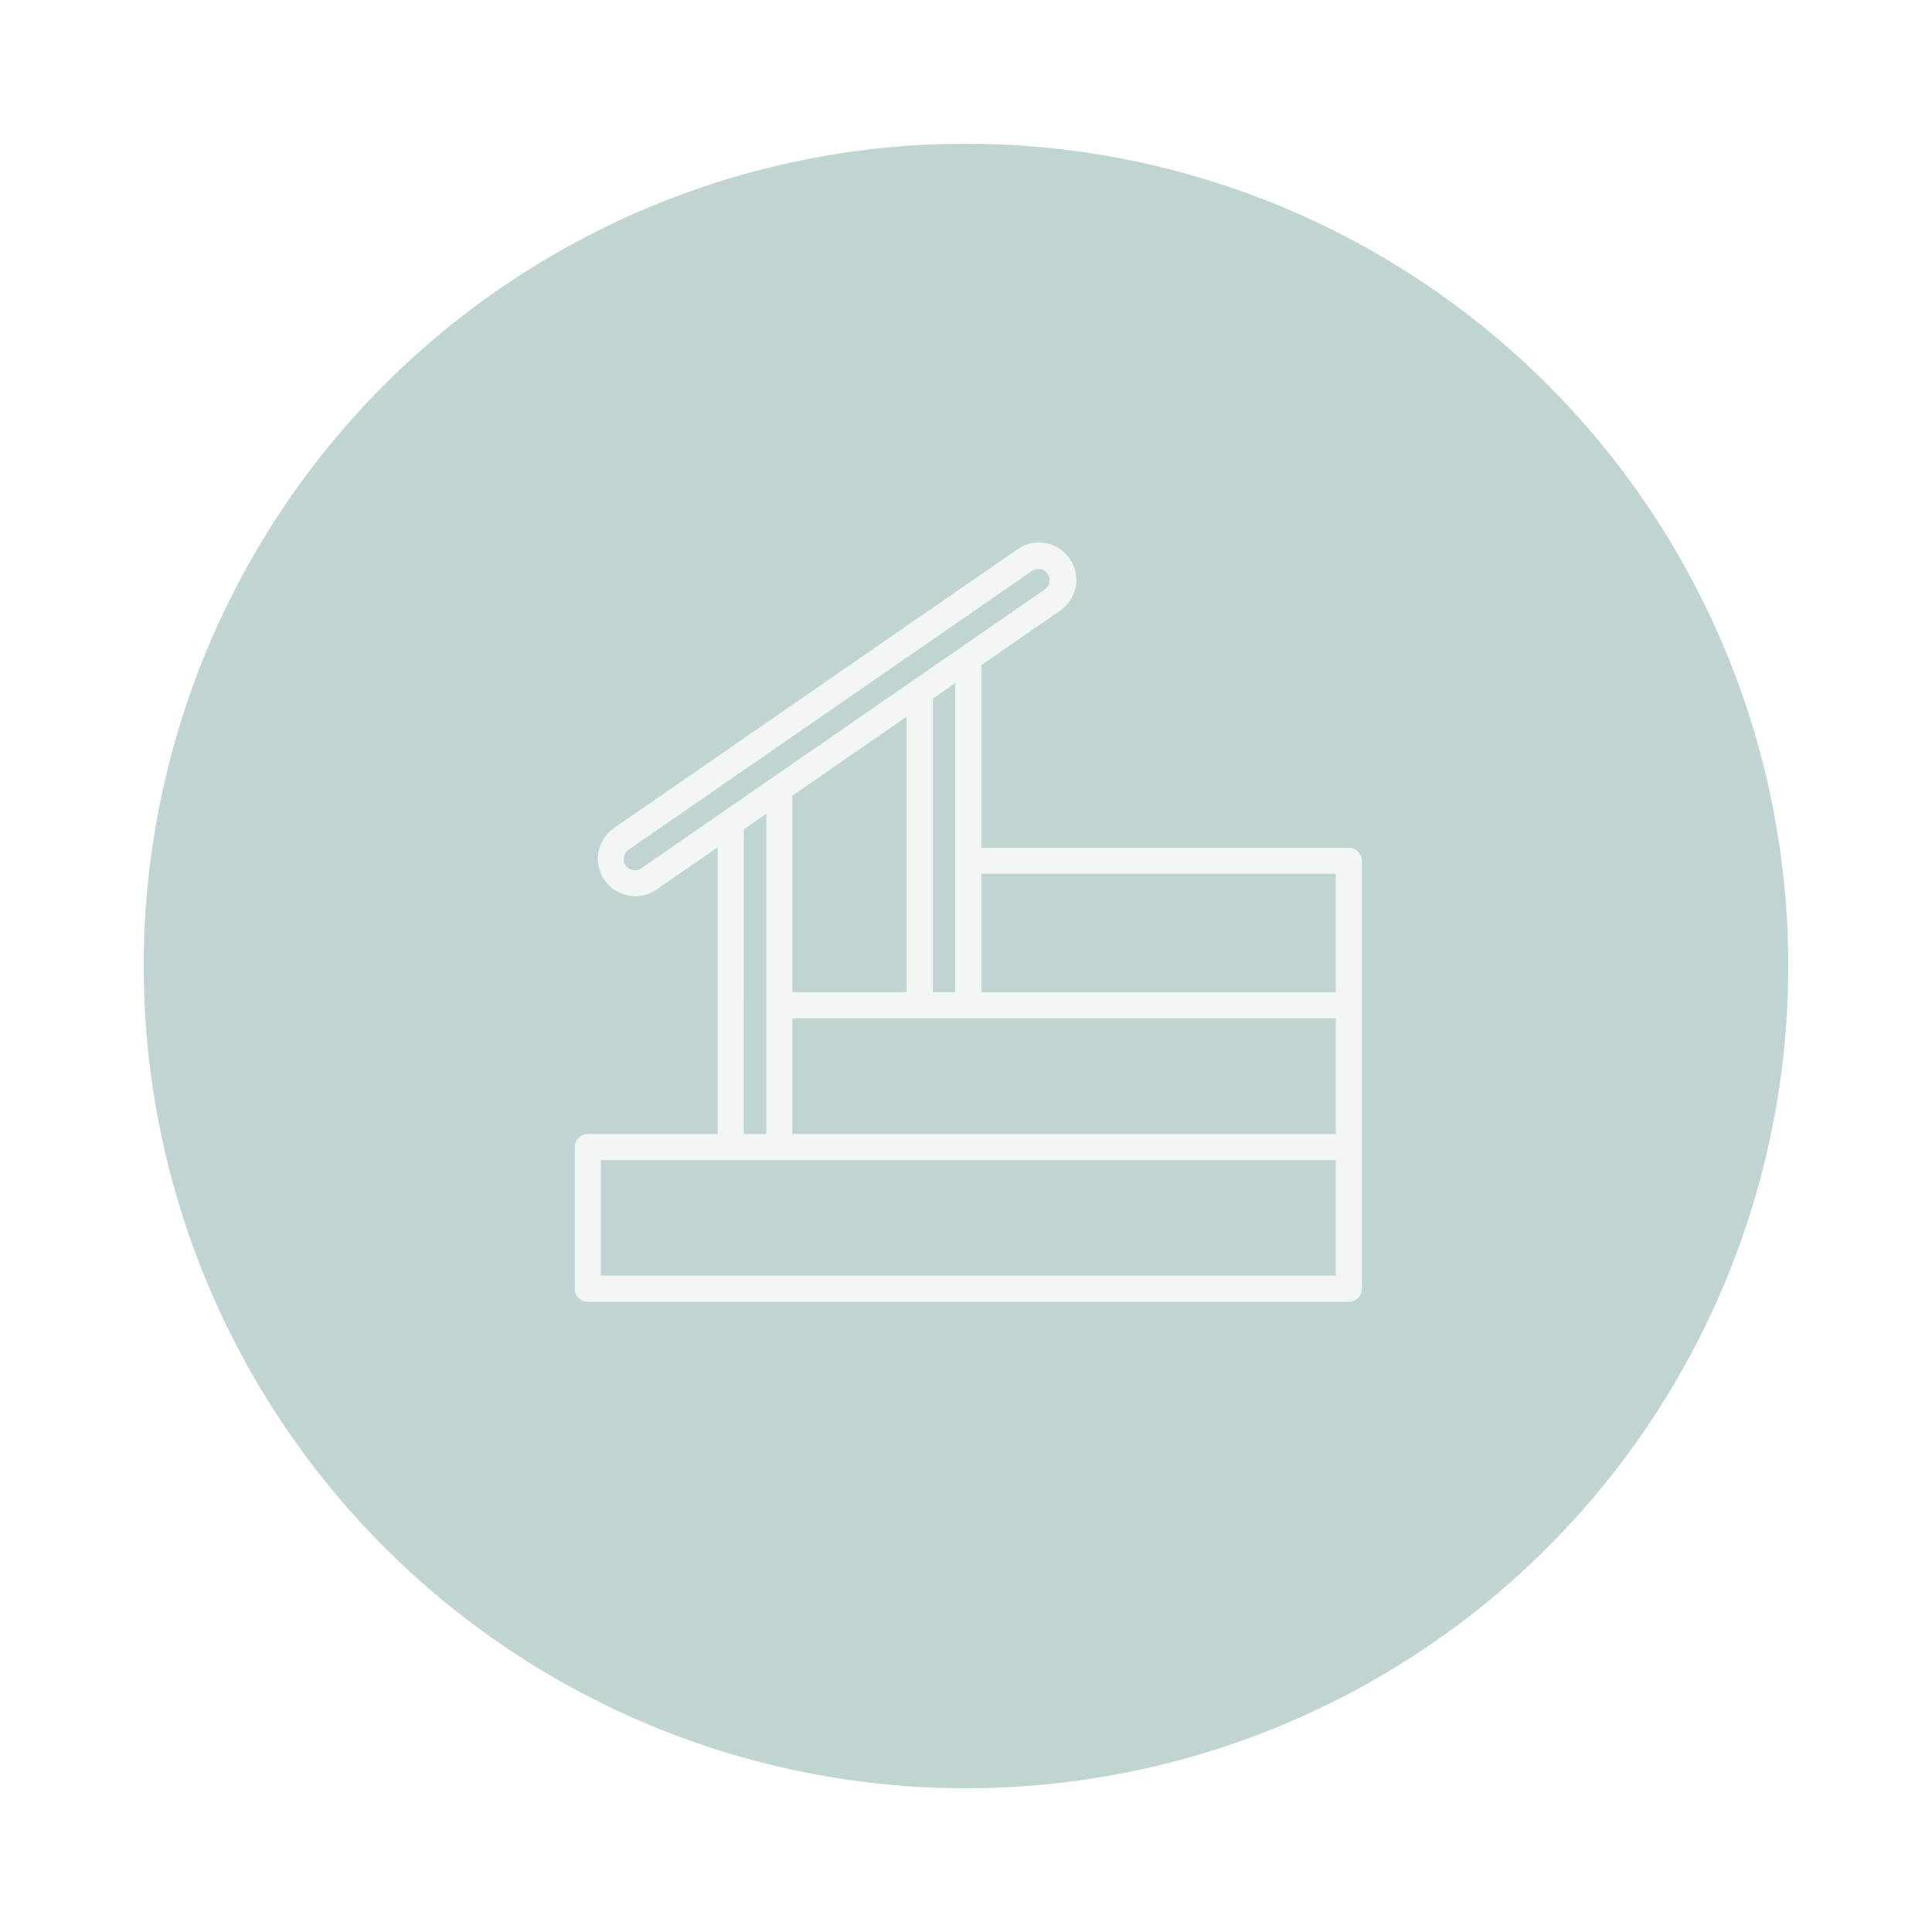 <svg xmlns="http://www.w3.org/2000/svg" xmlns:xlink="http://www.w3.org/1999/xlink" width="121" height="121" viewBox="0 0 121 121">
  <defs>
    <filter id="Ellipse_1" x="0" y="0" width="121" height="121" filterUnits="userSpaceOnUse">
      <feOffset dy="3" input="SourceAlpha"/>
      <feGaussianBlur stdDeviation="3" result="blur"/>
      <feFlood flood-color="#fff" flood-opacity="0.678"/>
      <feComposite operator="in" in2="blur"/>
      <feComposite in="SourceGraphic"/>
    </filter>
  </defs>
  <g id="Group_928" data-name="Group 928" transform="translate(-13937 -225)">
    <g id="Group_26" data-name="Group 26" transform="translate(13675 67)">
      <g transform="matrix(1, 0, 0, 1, 262, 158)" filter="url(#Ellipse_1)">
        <circle id="Ellipse_1-2" data-name="Ellipse 1" cx="51.5" cy="51.5" r="51.5" transform="translate(9 6)" fill="rgba(5,90,77,0.25)"/>
      </g>
    </g>
    <path id="stairs" d="M60.542,33.046a.818.818,0,0,0-.818-.818H36.714V20.785l4.9-3.385a2.341,2.341,0,1,0-2.663-3.85L13.706,30.994a2.34,2.34,0,0,0,.909,4.227,2.364,2.364,0,0,0,.426.039,2.324,2.324,0,0,0,1.326-.416L20.2,32.2V50.152h-8.13a.818.818,0,0,0-.818.818v8.877a.818.818,0,0,0,.818.818H59.724a.818.818,0,0,0,.818-.818ZM32.033,24.019V41.275H24.877V28.963ZM24.877,42.91H58.907v7.242H24.877Zm34.029-9.047v7.412H36.714V33.863ZM35.078,41.274h-1.41V22.889l1.41-.974ZM15.437,33.5a.705.705,0,1,1-.8-1.16L39.88,14.894a.7.7,0,0,1,.8,1.16L23.6,27.857Zm6.4-2.43,1.41-.974V50.152H21.833ZM58.907,59.031H12.885V51.789H58.907Z" transform="translate(13961.75 245.866)" fill="#fff" opacity="0.8"/>
  </g>
</svg>
